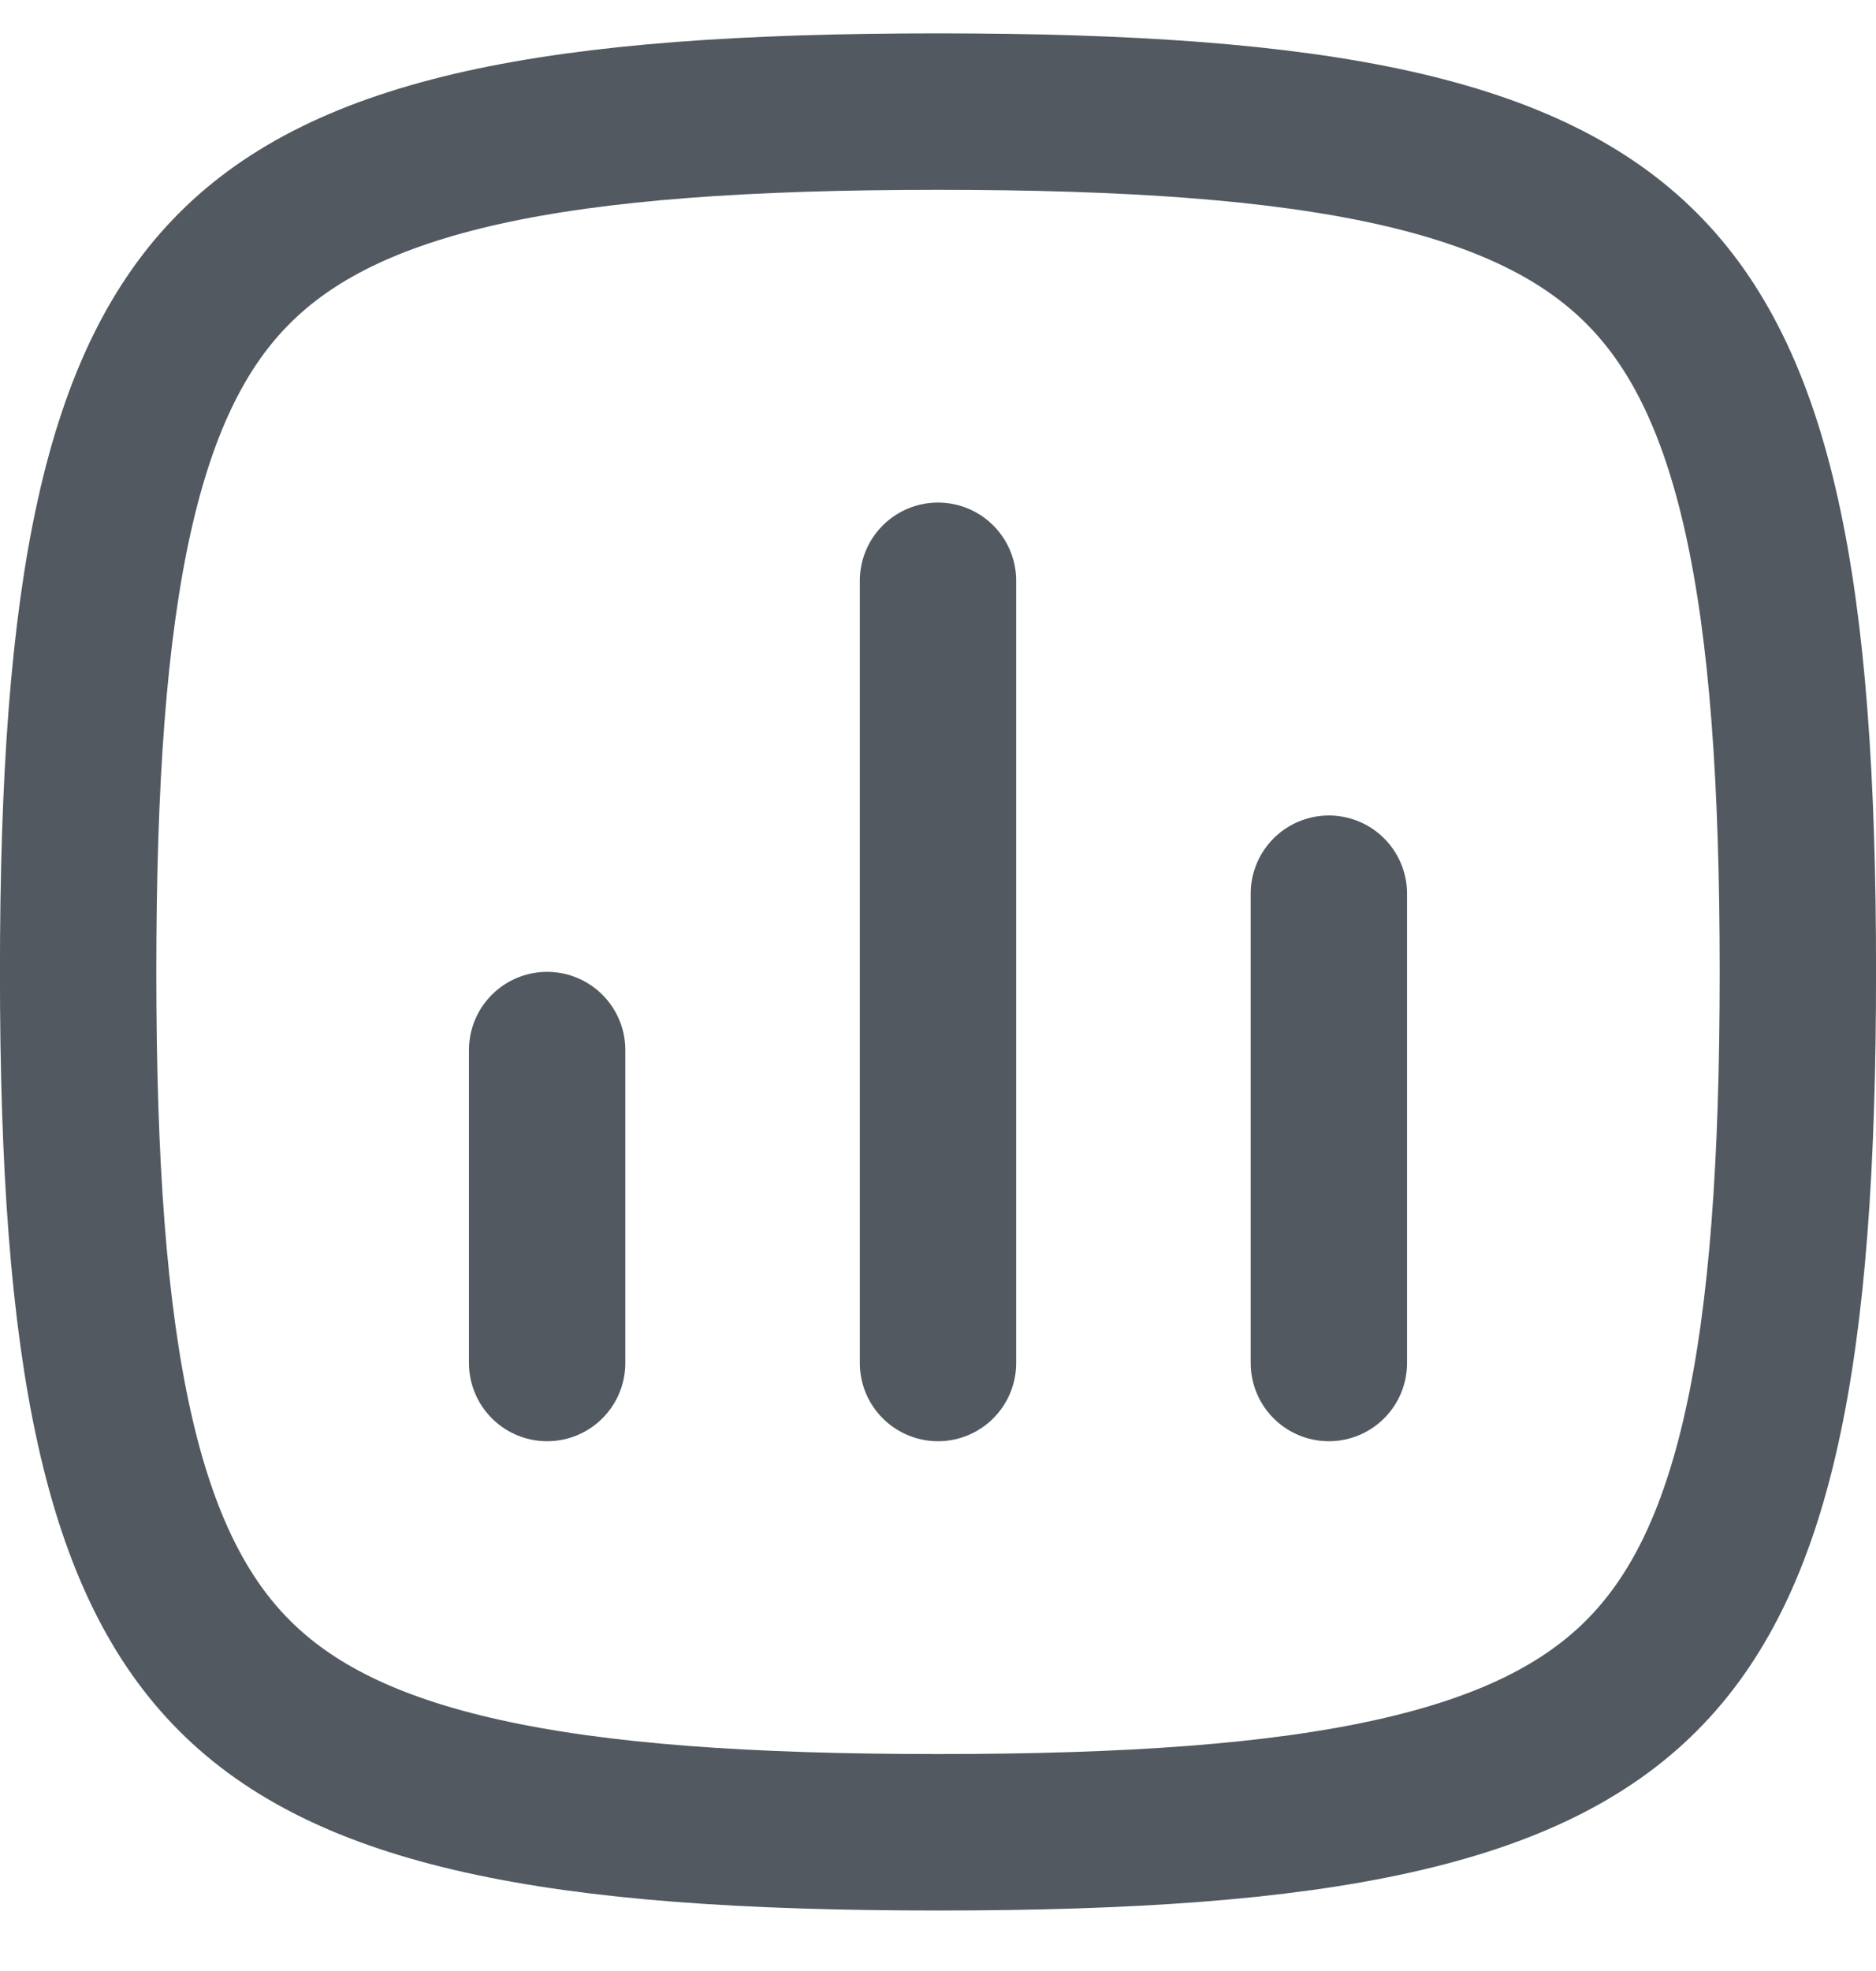 <svg width="20" height="21" viewBox="0 0 20 21" fill="none" xmlns="http://www.w3.org/2000/svg">
<path d="M0.833 10.355C0.833 12.395 0.944 13.977 1.218 15.211C1.49 16.436 1.912 17.265 2.501 17.854C3.09 18.443 3.92 18.865 5.144 19.137C6.378 19.412 7.96 19.522 10 19.522C12.04 19.522 13.622 19.412 14.856 19.137C16.08 18.865 16.91 18.443 17.499 17.854C18.088 17.265 18.51 16.436 18.782 15.211C19.056 13.977 19.167 12.395 19.167 10.355C19.167 8.316 19.056 6.734 18.782 5.5C18.51 4.275 18.088 3.445 17.499 2.857C16.91 2.268 16.08 1.846 14.856 1.573C13.622 1.299 12.04 1.189 10 1.189C7.96 1.189 6.378 1.299 5.144 1.573C3.92 1.846 3.09 2.268 2.501 2.857C1.912 3.445 1.49 4.275 1.218 5.5C0.944 6.734 0.833 8.316 0.833 10.355Z" stroke="#525960" stroke-width="1.667" stroke-linecap="round" stroke-linejoin="round"/>
<path d="M10 6.188V14.522M14.167 9.522V14.522M5.833 11.188V14.522" stroke="#525960" stroke-width="1.667" stroke-linecap="round" stroke-linejoin="round"/>
</svg>
